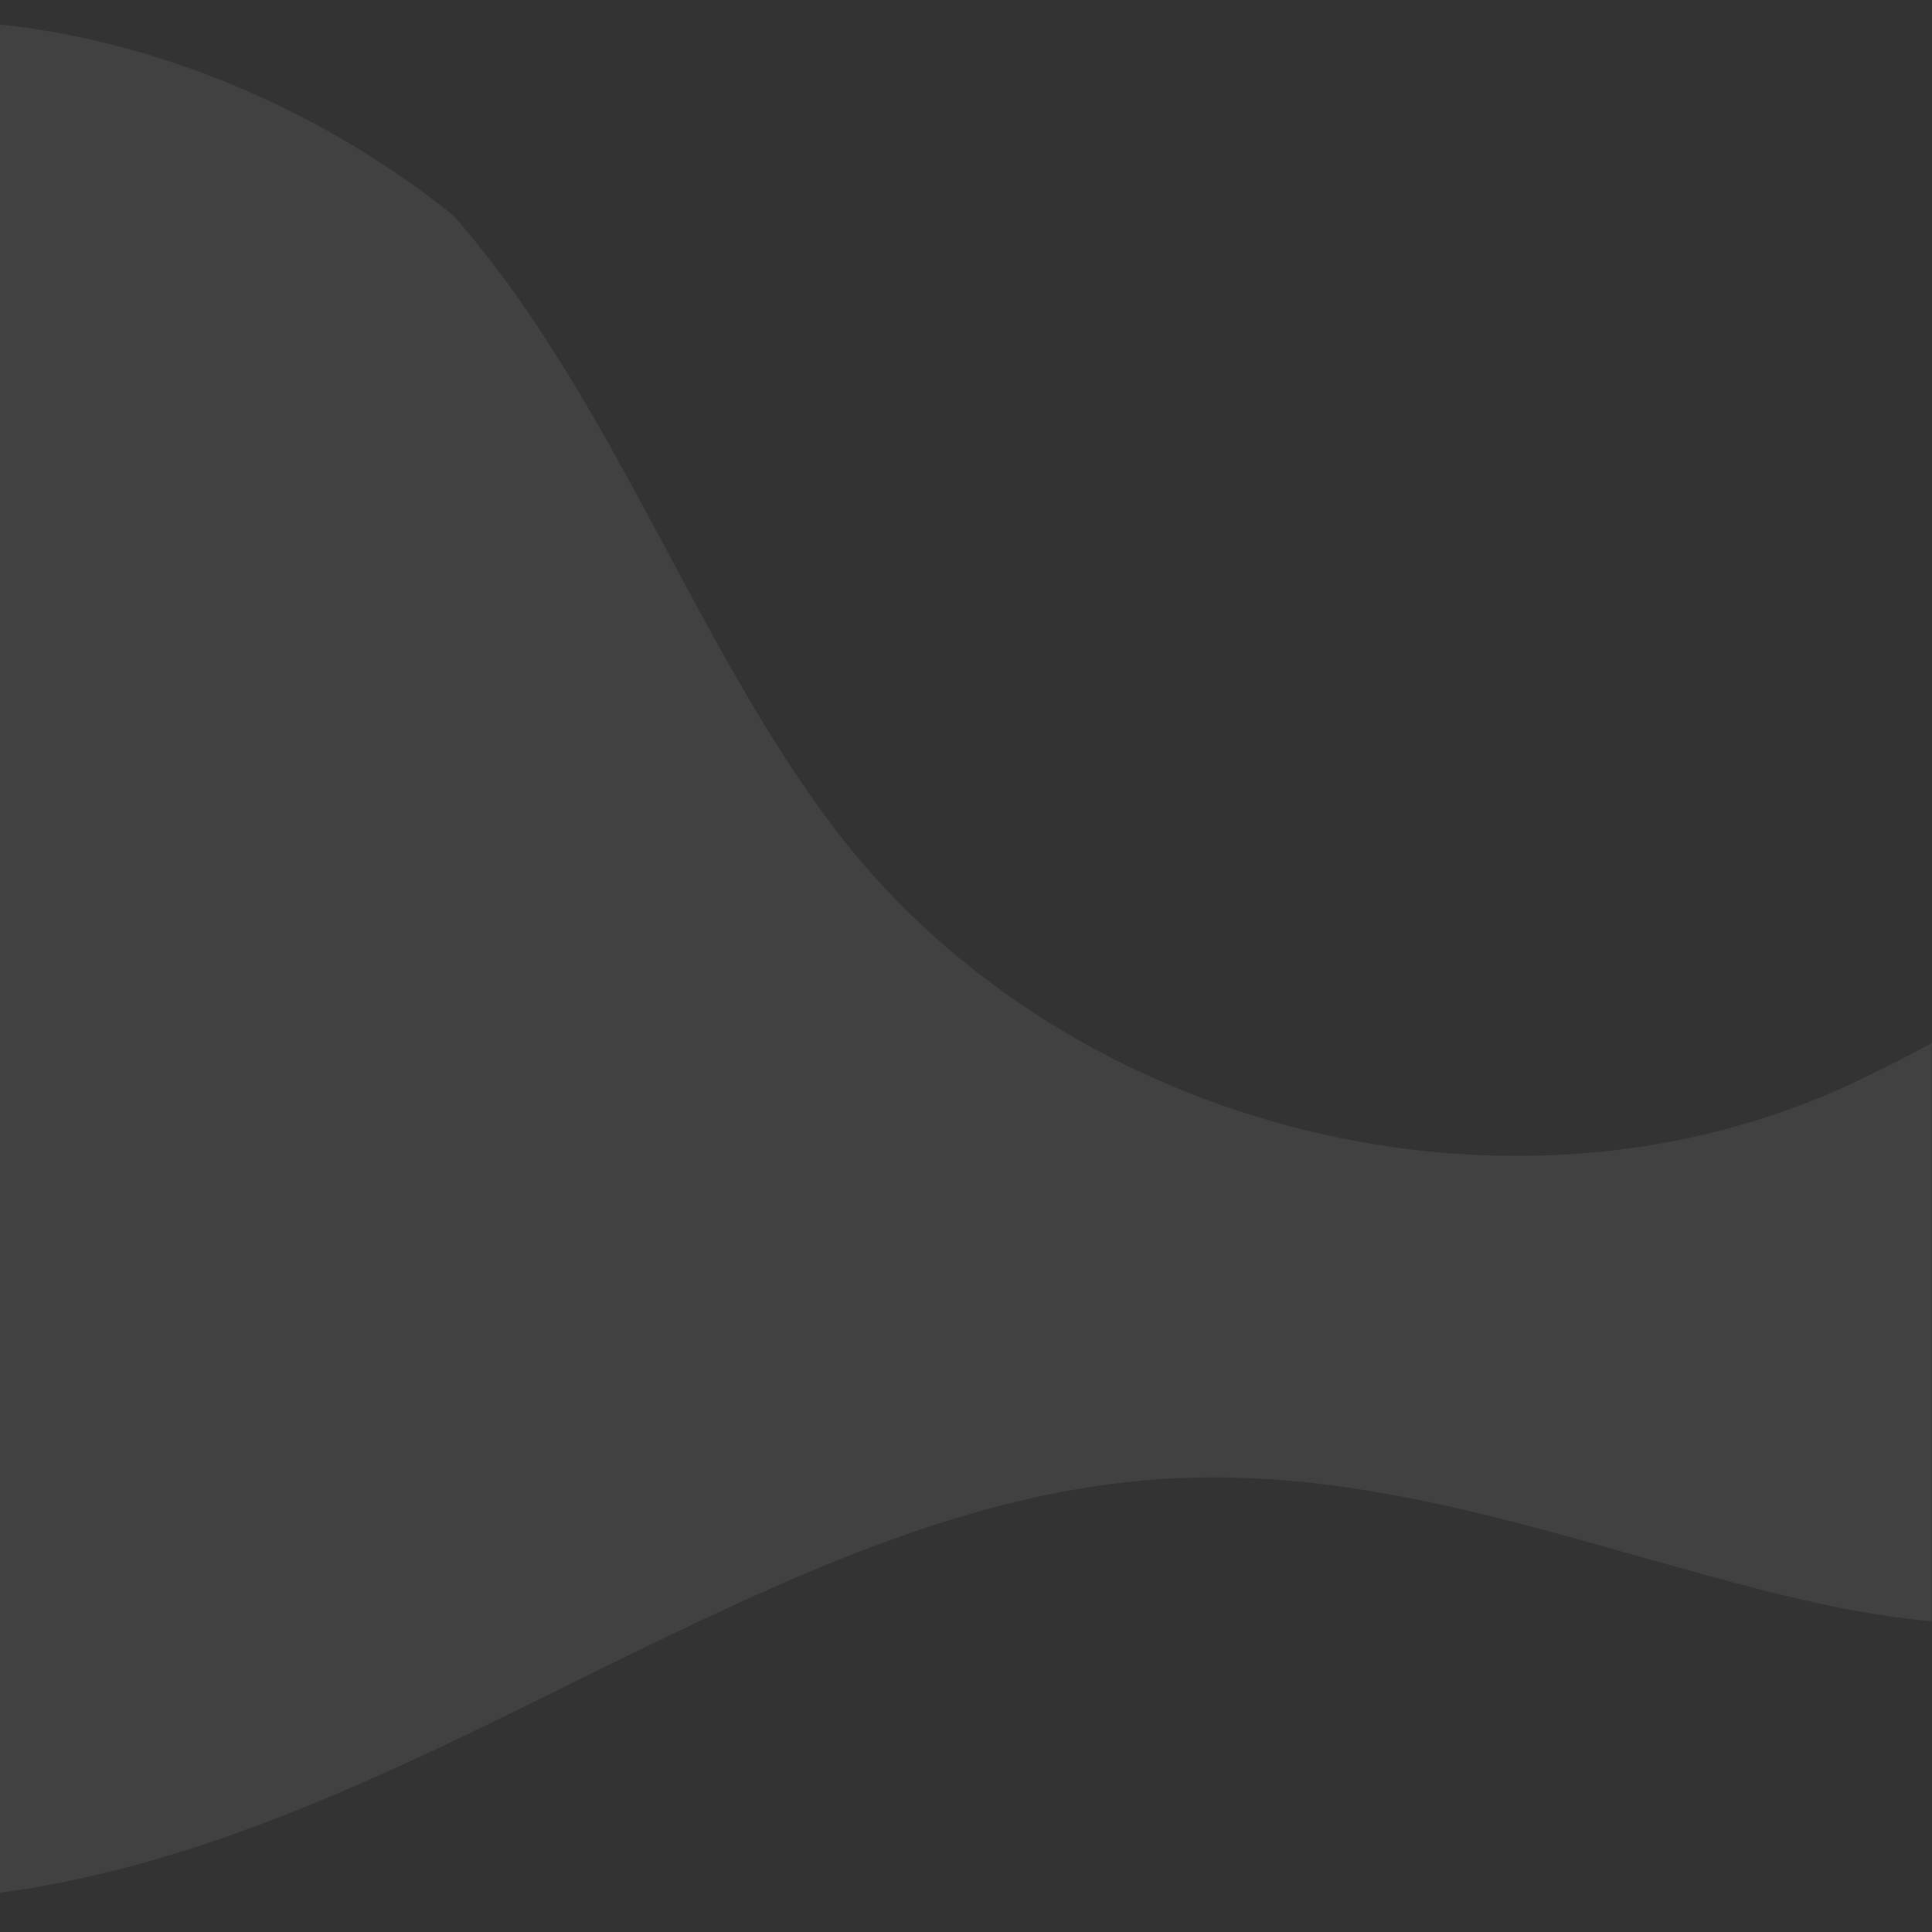 <svg xmlns="http://www.w3.org/2000/svg" width="600" height="600" viewBox="0 0 600 600">
  <rect x="0" y="0" width="600" height="600" fill="#333333" stroke="none"/>
  <path fill="#FFFFFF" fill-opacity="0.07" d="M600 325.1v-1.17c-6.5 3.5-13.2 6.9-20 10.2-103.4 51.5-241.5 20.5-315.7-70.3-47-58.1-72.4-138.9-123.6-197C103.5 36.9 53.5 13.3 0 7.6v580.2c65.5-8.7 126.5-39.8 186.3-69.4 56.3-27.5 113.7-55.3 175-59.1 59.5-3.7 113.2 14.8 168.7 29.9 23.5 6.5 47.1 12.3 69.9 14.3V325.1z"/>
</svg>
